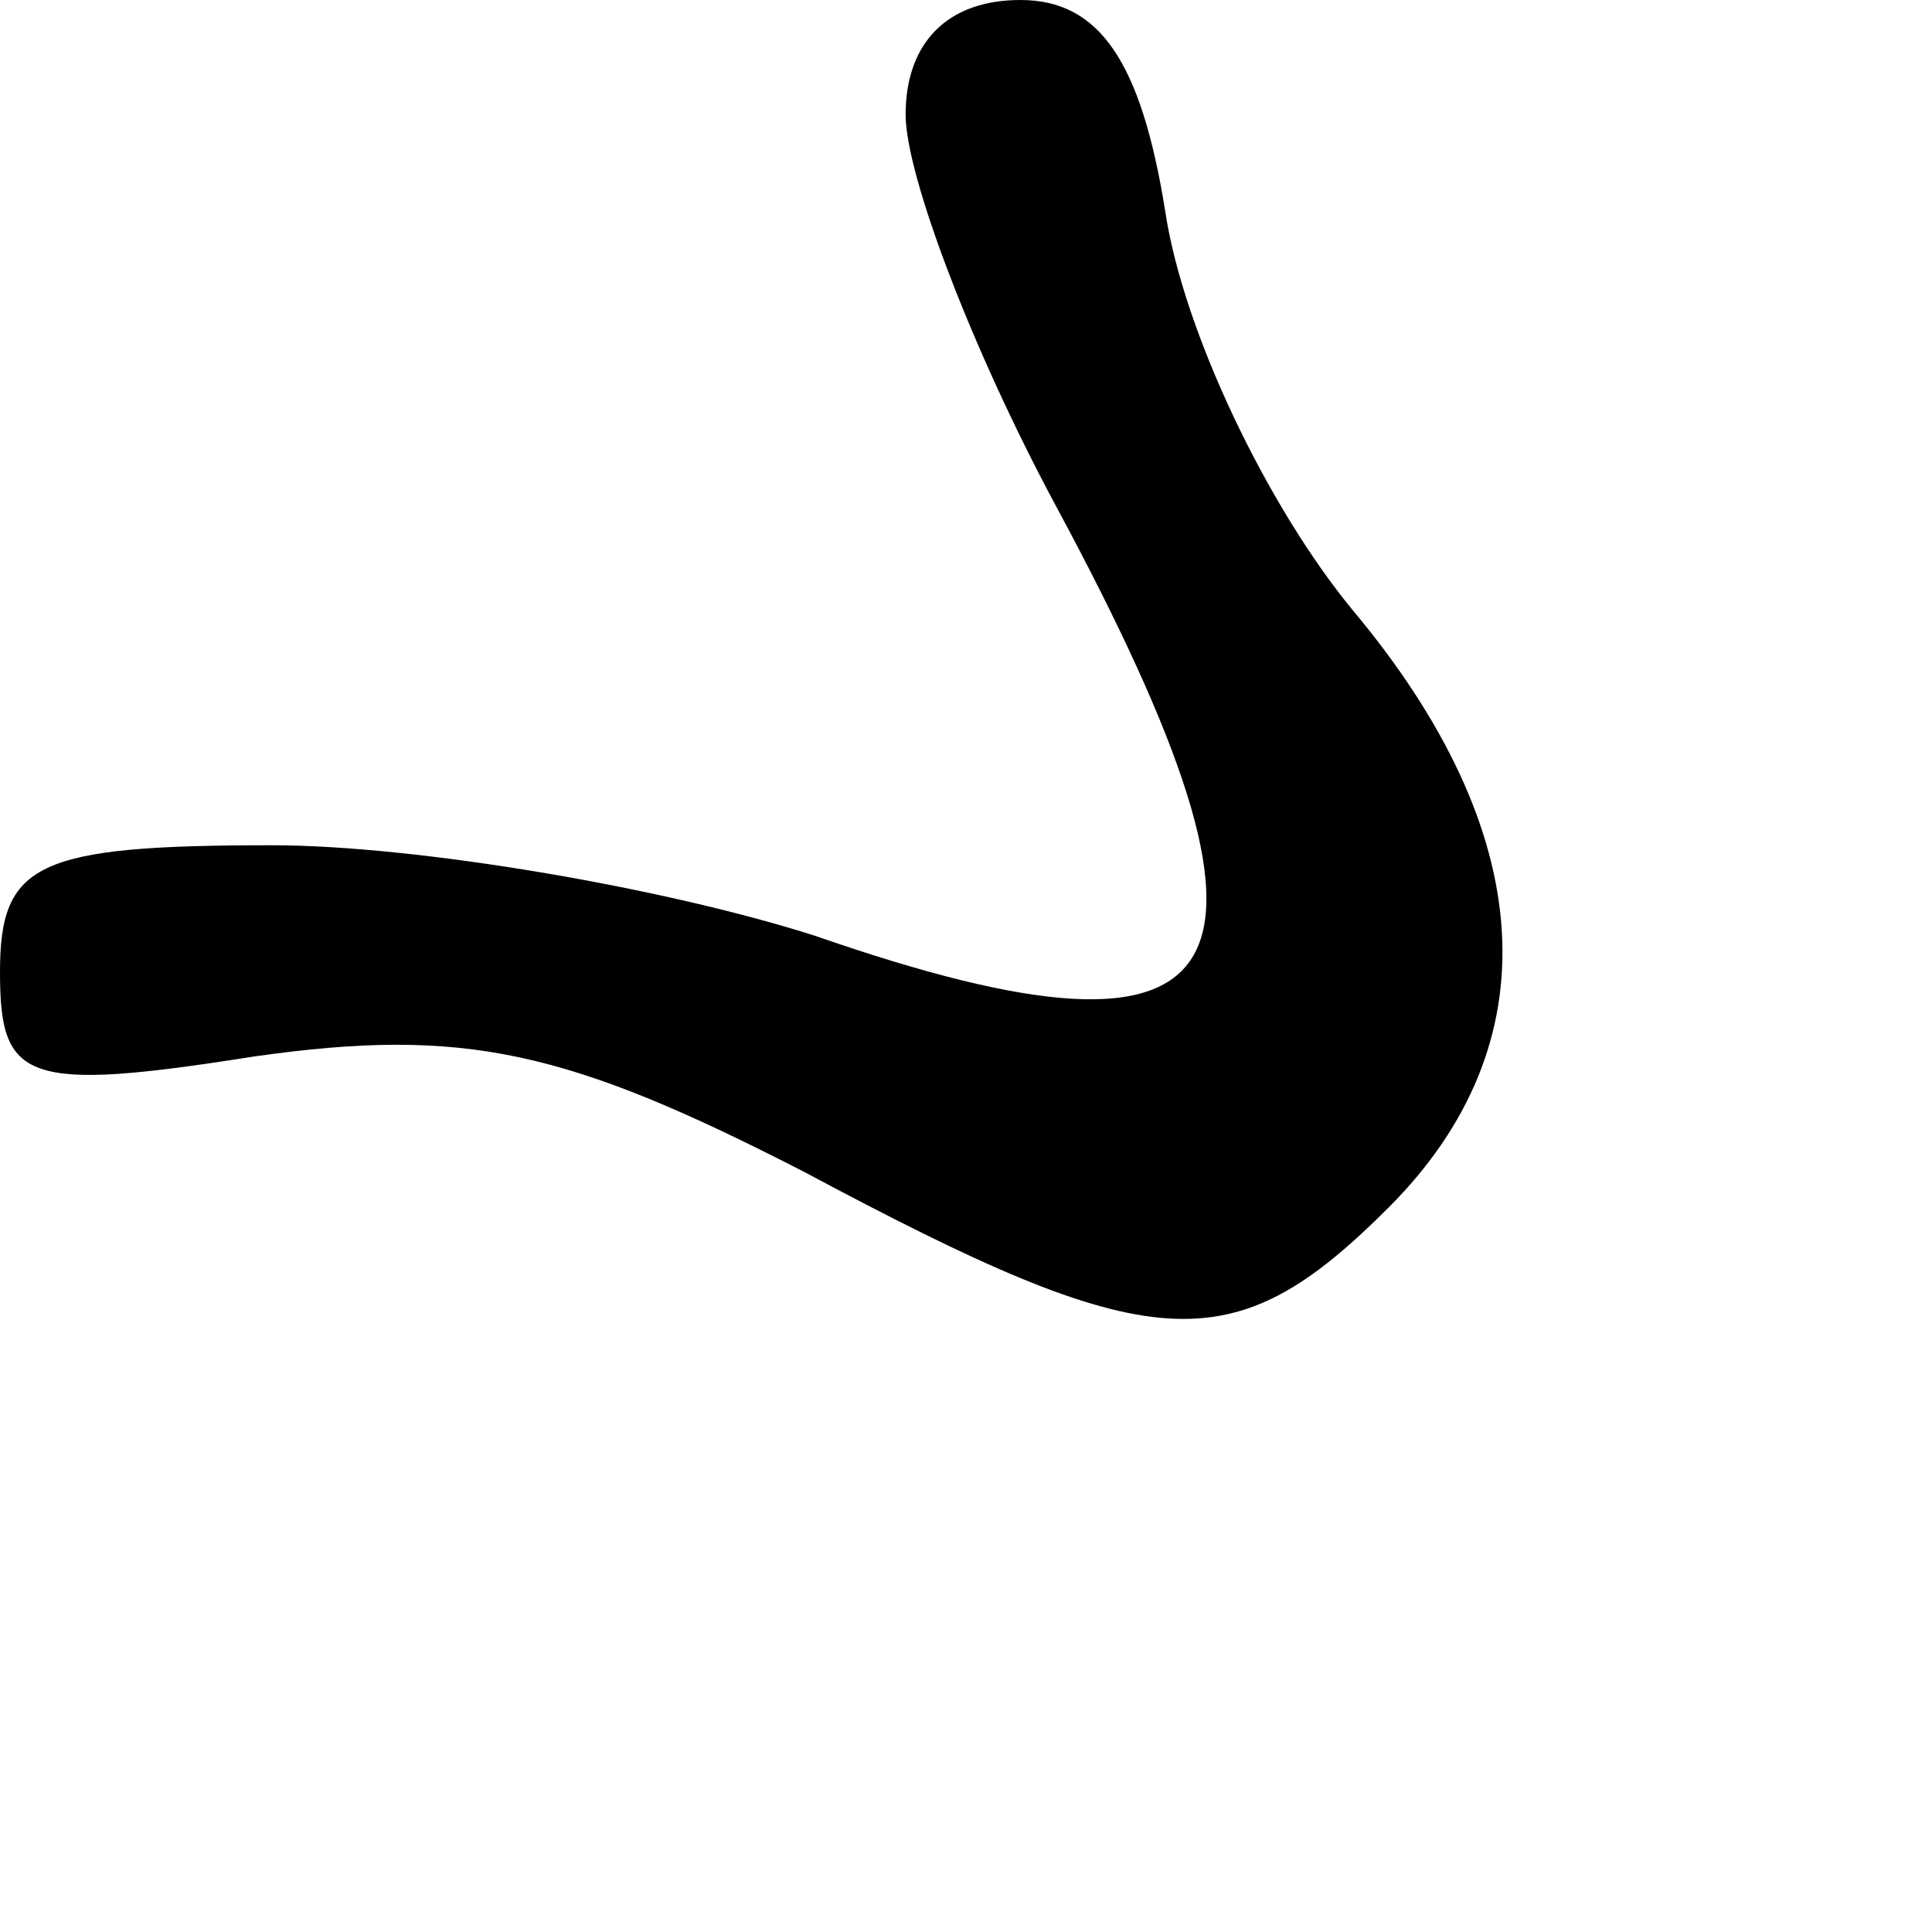 <?xml version="1.0" standalone="no"?>
<!DOCTYPE svg PUBLIC "-//W3C//DTD SVG 20010904//EN"
 "http://www.w3.org/TR/2001/REC-SVG-20010904/DTD/svg10.dtd">
<svg version="1.0" xmlns="http://www.w3.org/2000/svg"
 width="32pt" height="32pt" viewBox="0 0 32 32"
 preserveAspectRatio="xMidYMid meet">
<g transform="translate(0,32) scale(0.1,-0.1)"
fill="#000000" stroke="none">
<path fill="#000000" stroke="none" d="M150 301 c0 -10 11 -39 25 -65 42 -78
32 -96 -40 -71 -25 8 -66 15 -90 15 -39 0 -45 -3 -45 -21 0 -18 4 -20 42 -14
35 5 52 1 91 -19 58 -31 71 -32 97 -6 27 27 25 62 -6 99 -14 17 -28 46 -31 66
-4 25 -11 35 -24 35 -12 0 -19 -7 -19 -19z"/>
</g>
</svg>
